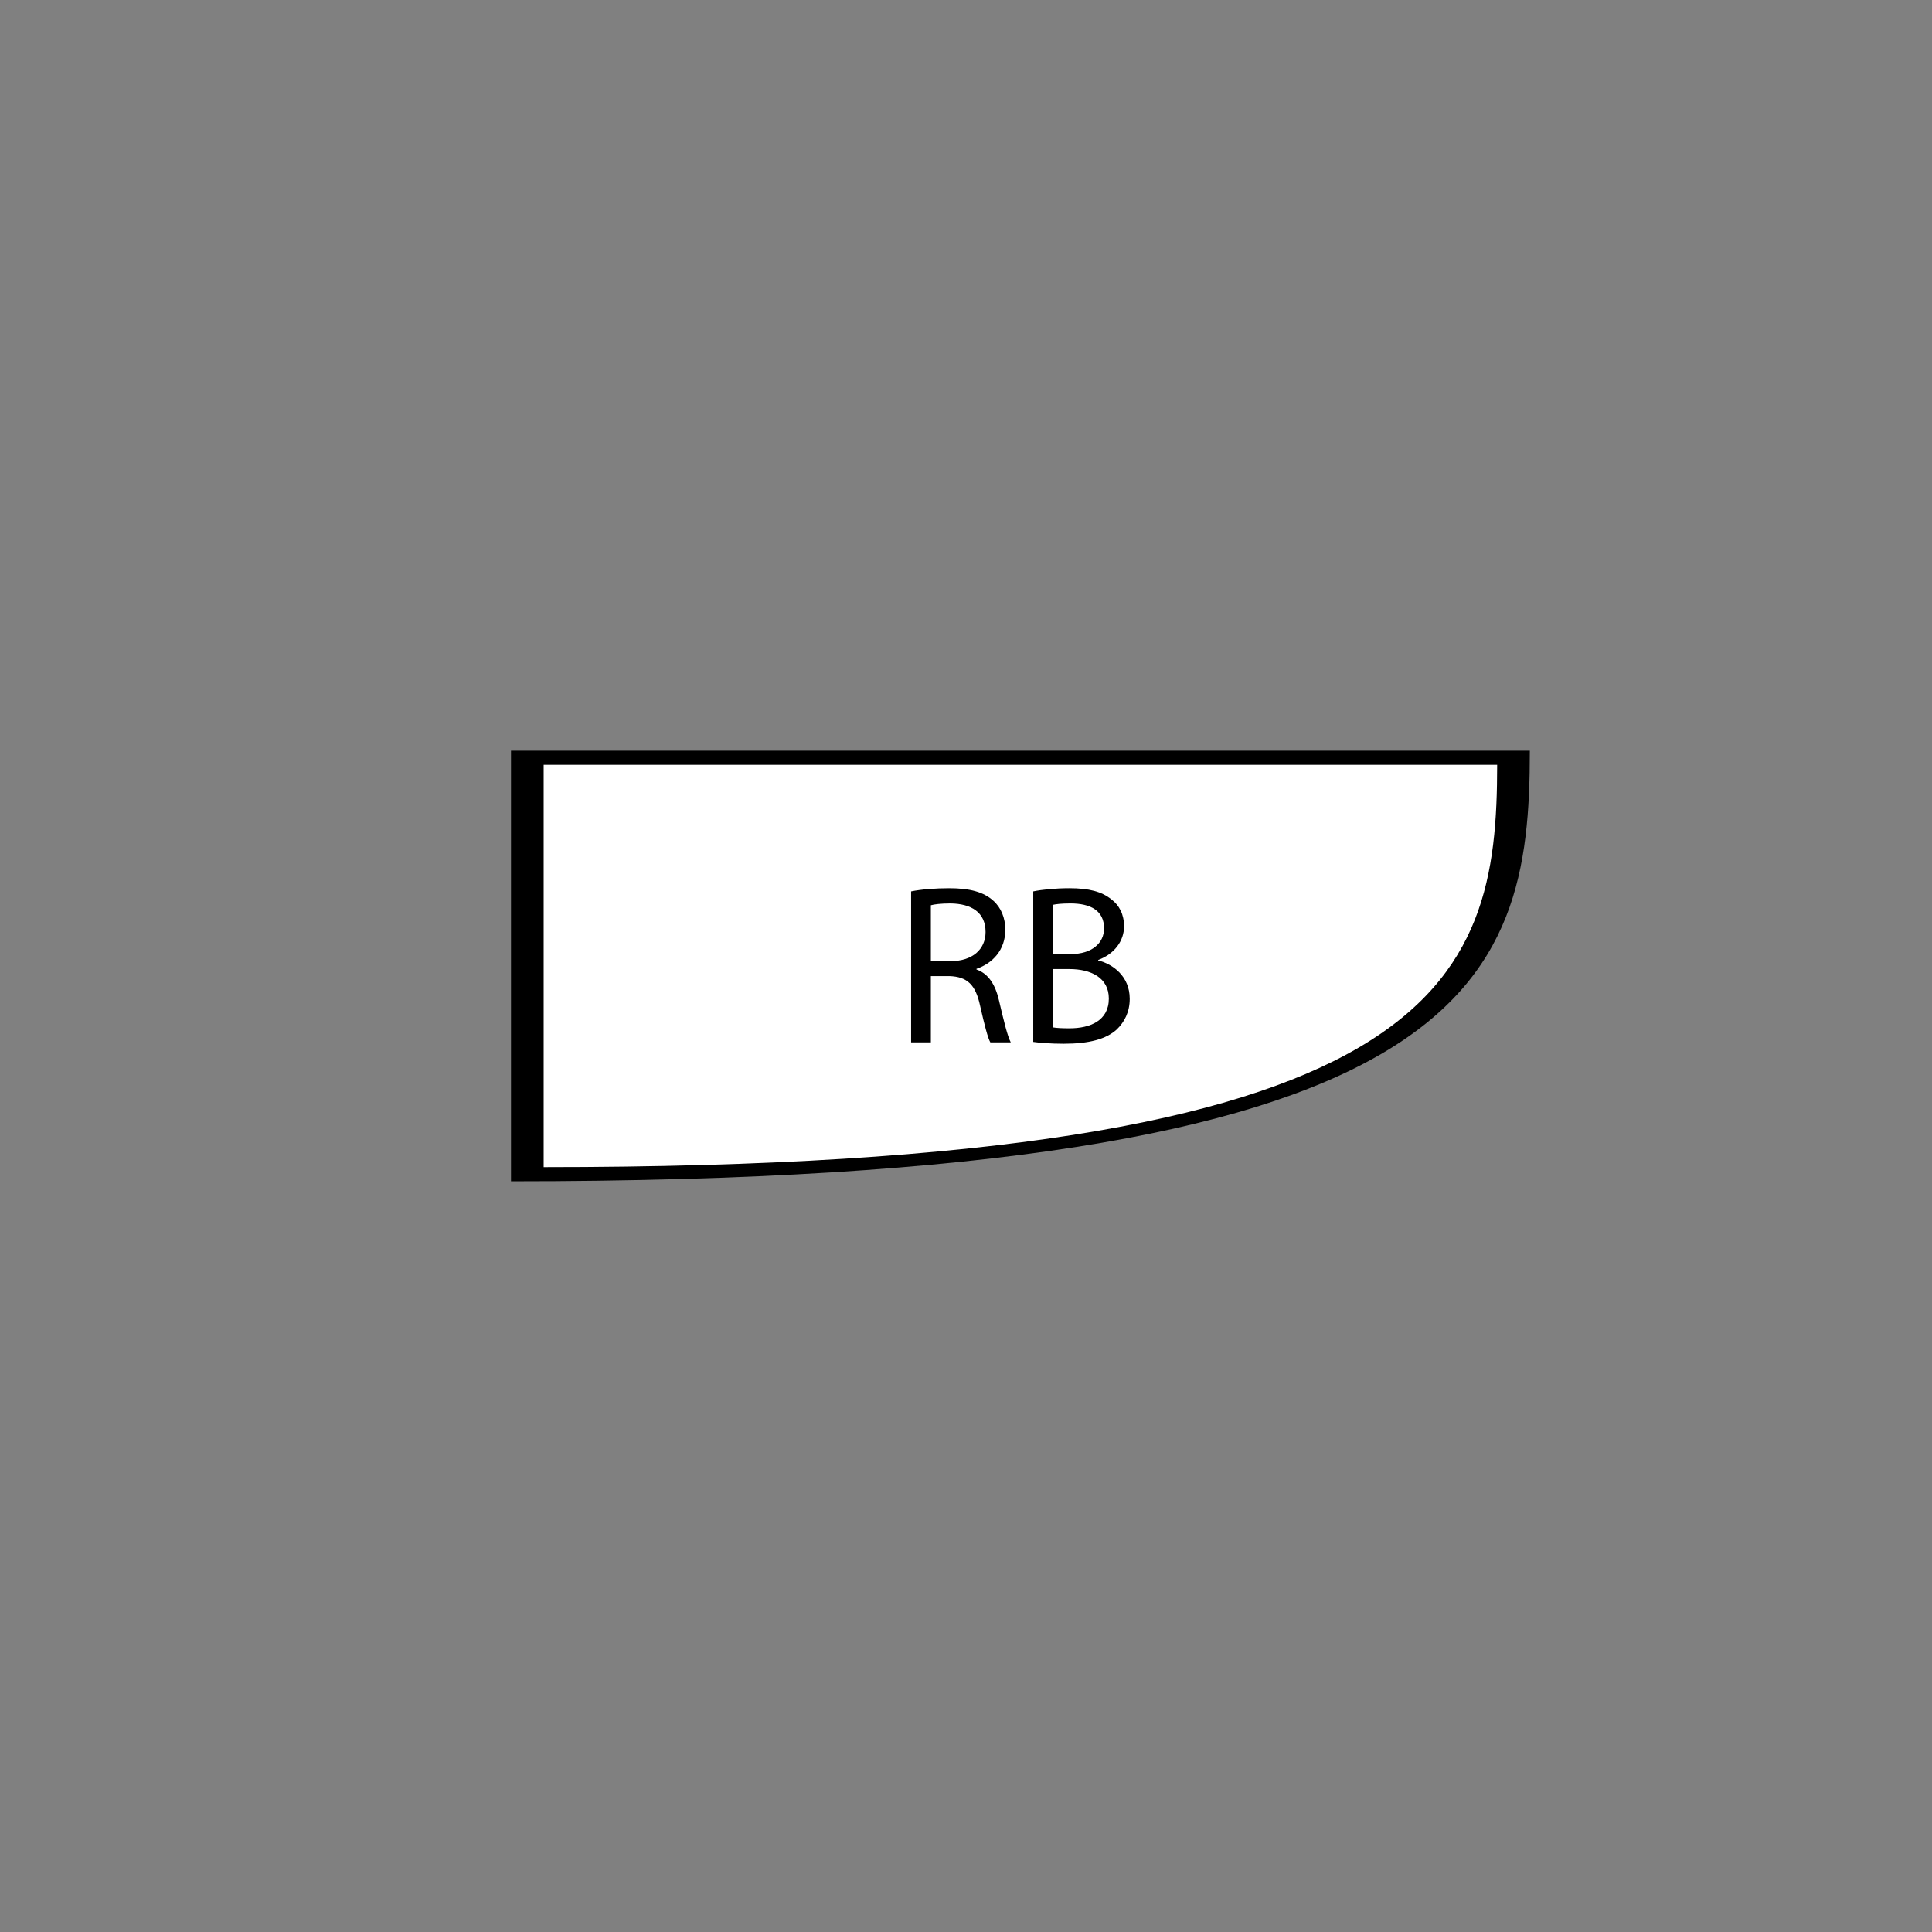 <?xml version="1.0" encoding="utf-8"?>
<!-- Generator: Adobe Illustrator 23.0.1, SVG Export Plug-In . SVG Version: 6.00 Build 0)  -->
<svg version="1.1" id="Layer_1" xmlns="http://www.w3.org/2000/svg" xmlns:xlink="http://www.w3.org/1999/xlink" x="0px" y="0px"
	 viewBox="0 0 16383 16383" style="enable-background:new 0 0 16383 16383;" xml:space="preserve">
<rect x="0" y="0" width="16383" height="16383" fill="#808080" stroke="none"/>
<style type="text/css">
	.st0{fill:#FFFFFF;stroke:#000000;stroke-width:10;stroke-miterlimit:10;}
</style>
<g>
	<path d="M12972.6,6365.73c0,1988.43-479.97,3651.18-8639.41,3651.18l0-3651.19L12972.6,6365.73z"/>
	<g>
		<path class="st0" d="M12700.67,6480.65c0,1863.26-449.75,3421.34-8095.55,3421.34l0-3421.34L12700.67,6480.65z"/>
		<g>
			<path d="M7726.02,7558.97c84.7-17.32,205.97-26.95,321.47-26.95c179.02,0,294.52,32.72,375.37,105.87
				c65.45,57.75,102.02,146.29,102.02,246.4c0,171.32-107.8,284.89-244.47,331.09v5.77c100.1,34.66,159.77,127.05,190.57,261.8
				c42.35,180.94,73.15,306.06,100.1,356.11h-173.25c-21.17-36.57-50.05-148.22-86.62-309.92
				c-38.5-179.02-107.8-246.39-259.87-252.18h-157.85v562.09h-167.47V7558.97z M7893.49,8149.93h171.32
				c179.02,0,292.6-98.18,292.6-246.39c0-167.48-121.27-240.62-298.37-242.55c-80.85,0-138.6,7.7-165.55,15.41V8149.93z"/>
			<path d="M8761.65,7558.97c73.15-15.4,188.65-26.95,306.07-26.95c167.47,0,275.27,28.87,356.12,94.32
				c67.37,50.05,107.8,127.05,107.8,229.07c0,125.12-82.77,234.84-219.44,284.89v3.84c123.2,30.8,267.57,132.82,267.57,325.32
				c0,111.65-44.27,196.34-109.72,259.87c-90.47,82.77-236.77,121.27-448.51,121.27c-115.5,0-204.05-7.7-259.87-15.41V7558.97z
				 M8929.13,8090.26h152.07c177.1,0,281.04-92.4,281.04-217.52c0-152.07-115.5-211.75-284.89-211.75
				c-77,0-121.27,5.78-148.22,11.55V8090.26z M8929.13,8712.01c32.72,5.78,80.85,7.71,140.52,7.71
				c173.25,0,333.02-63.53,333.02-252.18c0-177.09-152.07-250.24-334.94-250.24h-138.6V8712.01z"/>
		</g>
	</g>
</g>
</svg>
